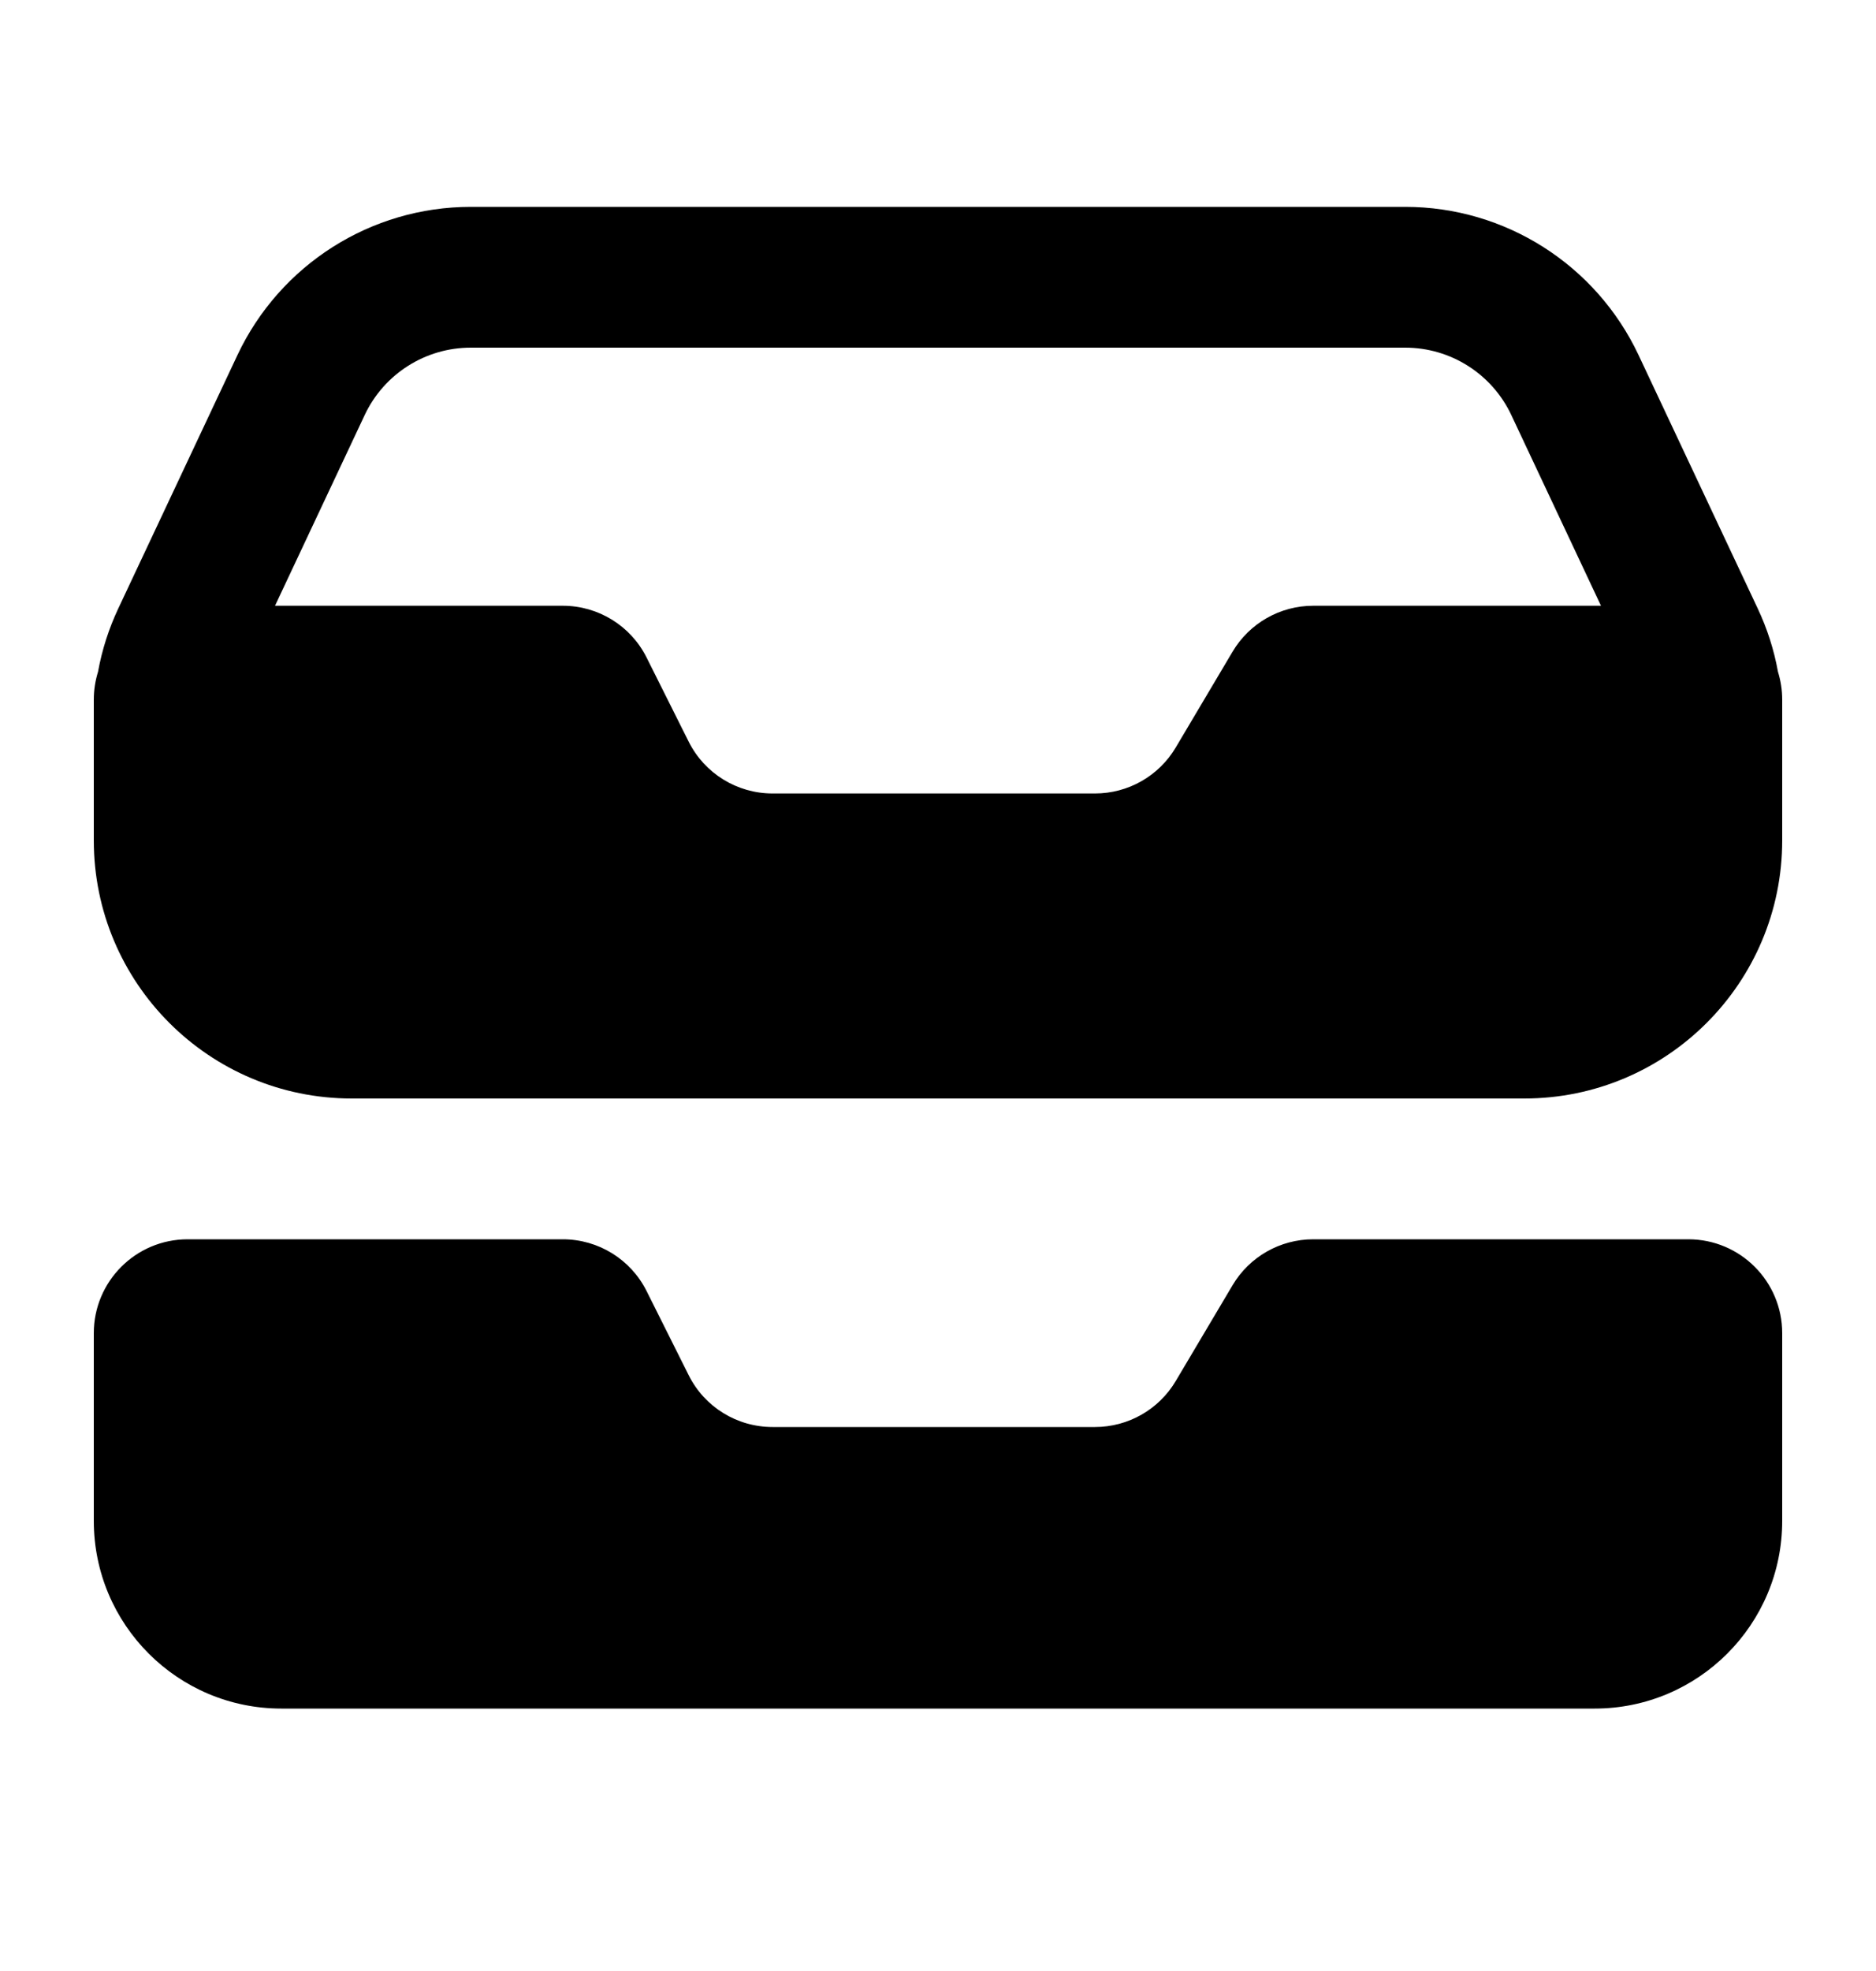 <svg width="20" height="21" viewBox="0 0 20 21" fill="none" xmlns="http://www.w3.org/2000/svg">
<path fill-rule="evenodd" clip-rule="evenodd" d="M1.045 7.158C1.087 6.925 1.16 6.697 1.262 6.481L2.531 3.784C2.985 2.82 3.954 2.204 5.019 2.204H14.981C16.046 2.204 17.015 2.82 17.469 3.784L18.738 6.481C18.84 6.697 18.913 6.925 18.955 7.158C18.984 7.252 19 7.351 19 7.454V8.954C19 10.473 17.769 11.704 16.25 11.704H3.75C2.231 11.704 1 10.473 1 8.954V7.454C1 7.351 1.016 7.252 1.045 7.158ZM3.888 4.422C4.094 3.984 4.535 3.704 5.019 3.704H14.981C15.465 3.704 15.906 3.984 16.112 4.422L17.068 6.454H14C13.647 6.454 13.32 6.64 13.14 6.944L12.534 7.965C12.354 8.268 12.027 8.454 11.674 8.454H8.236C7.857 8.454 7.511 8.24 7.342 7.902L6.894 7.007C6.725 6.668 6.379 6.454 6 6.454H2.932L3.888 4.422Z" fill="black"/>
<path d="M1 14.204C1 13.652 1.448 13.204 2 13.204H6C6.379 13.204 6.725 13.418 6.894 13.757L7.342 14.652C7.511 14.991 7.857 15.204 8.236 15.204H11.674C12.027 15.204 12.354 15.018 12.534 14.715L13.14 13.694C13.32 13.39 13.647 13.204 14 13.204H18C18.552 13.204 19 13.652 19 14.204V16.204C19 17.309 18.105 18.204 17 18.204H3C1.895 18.204 1 17.309 1 16.204V14.204Z" fill="black"/>
</svg>
